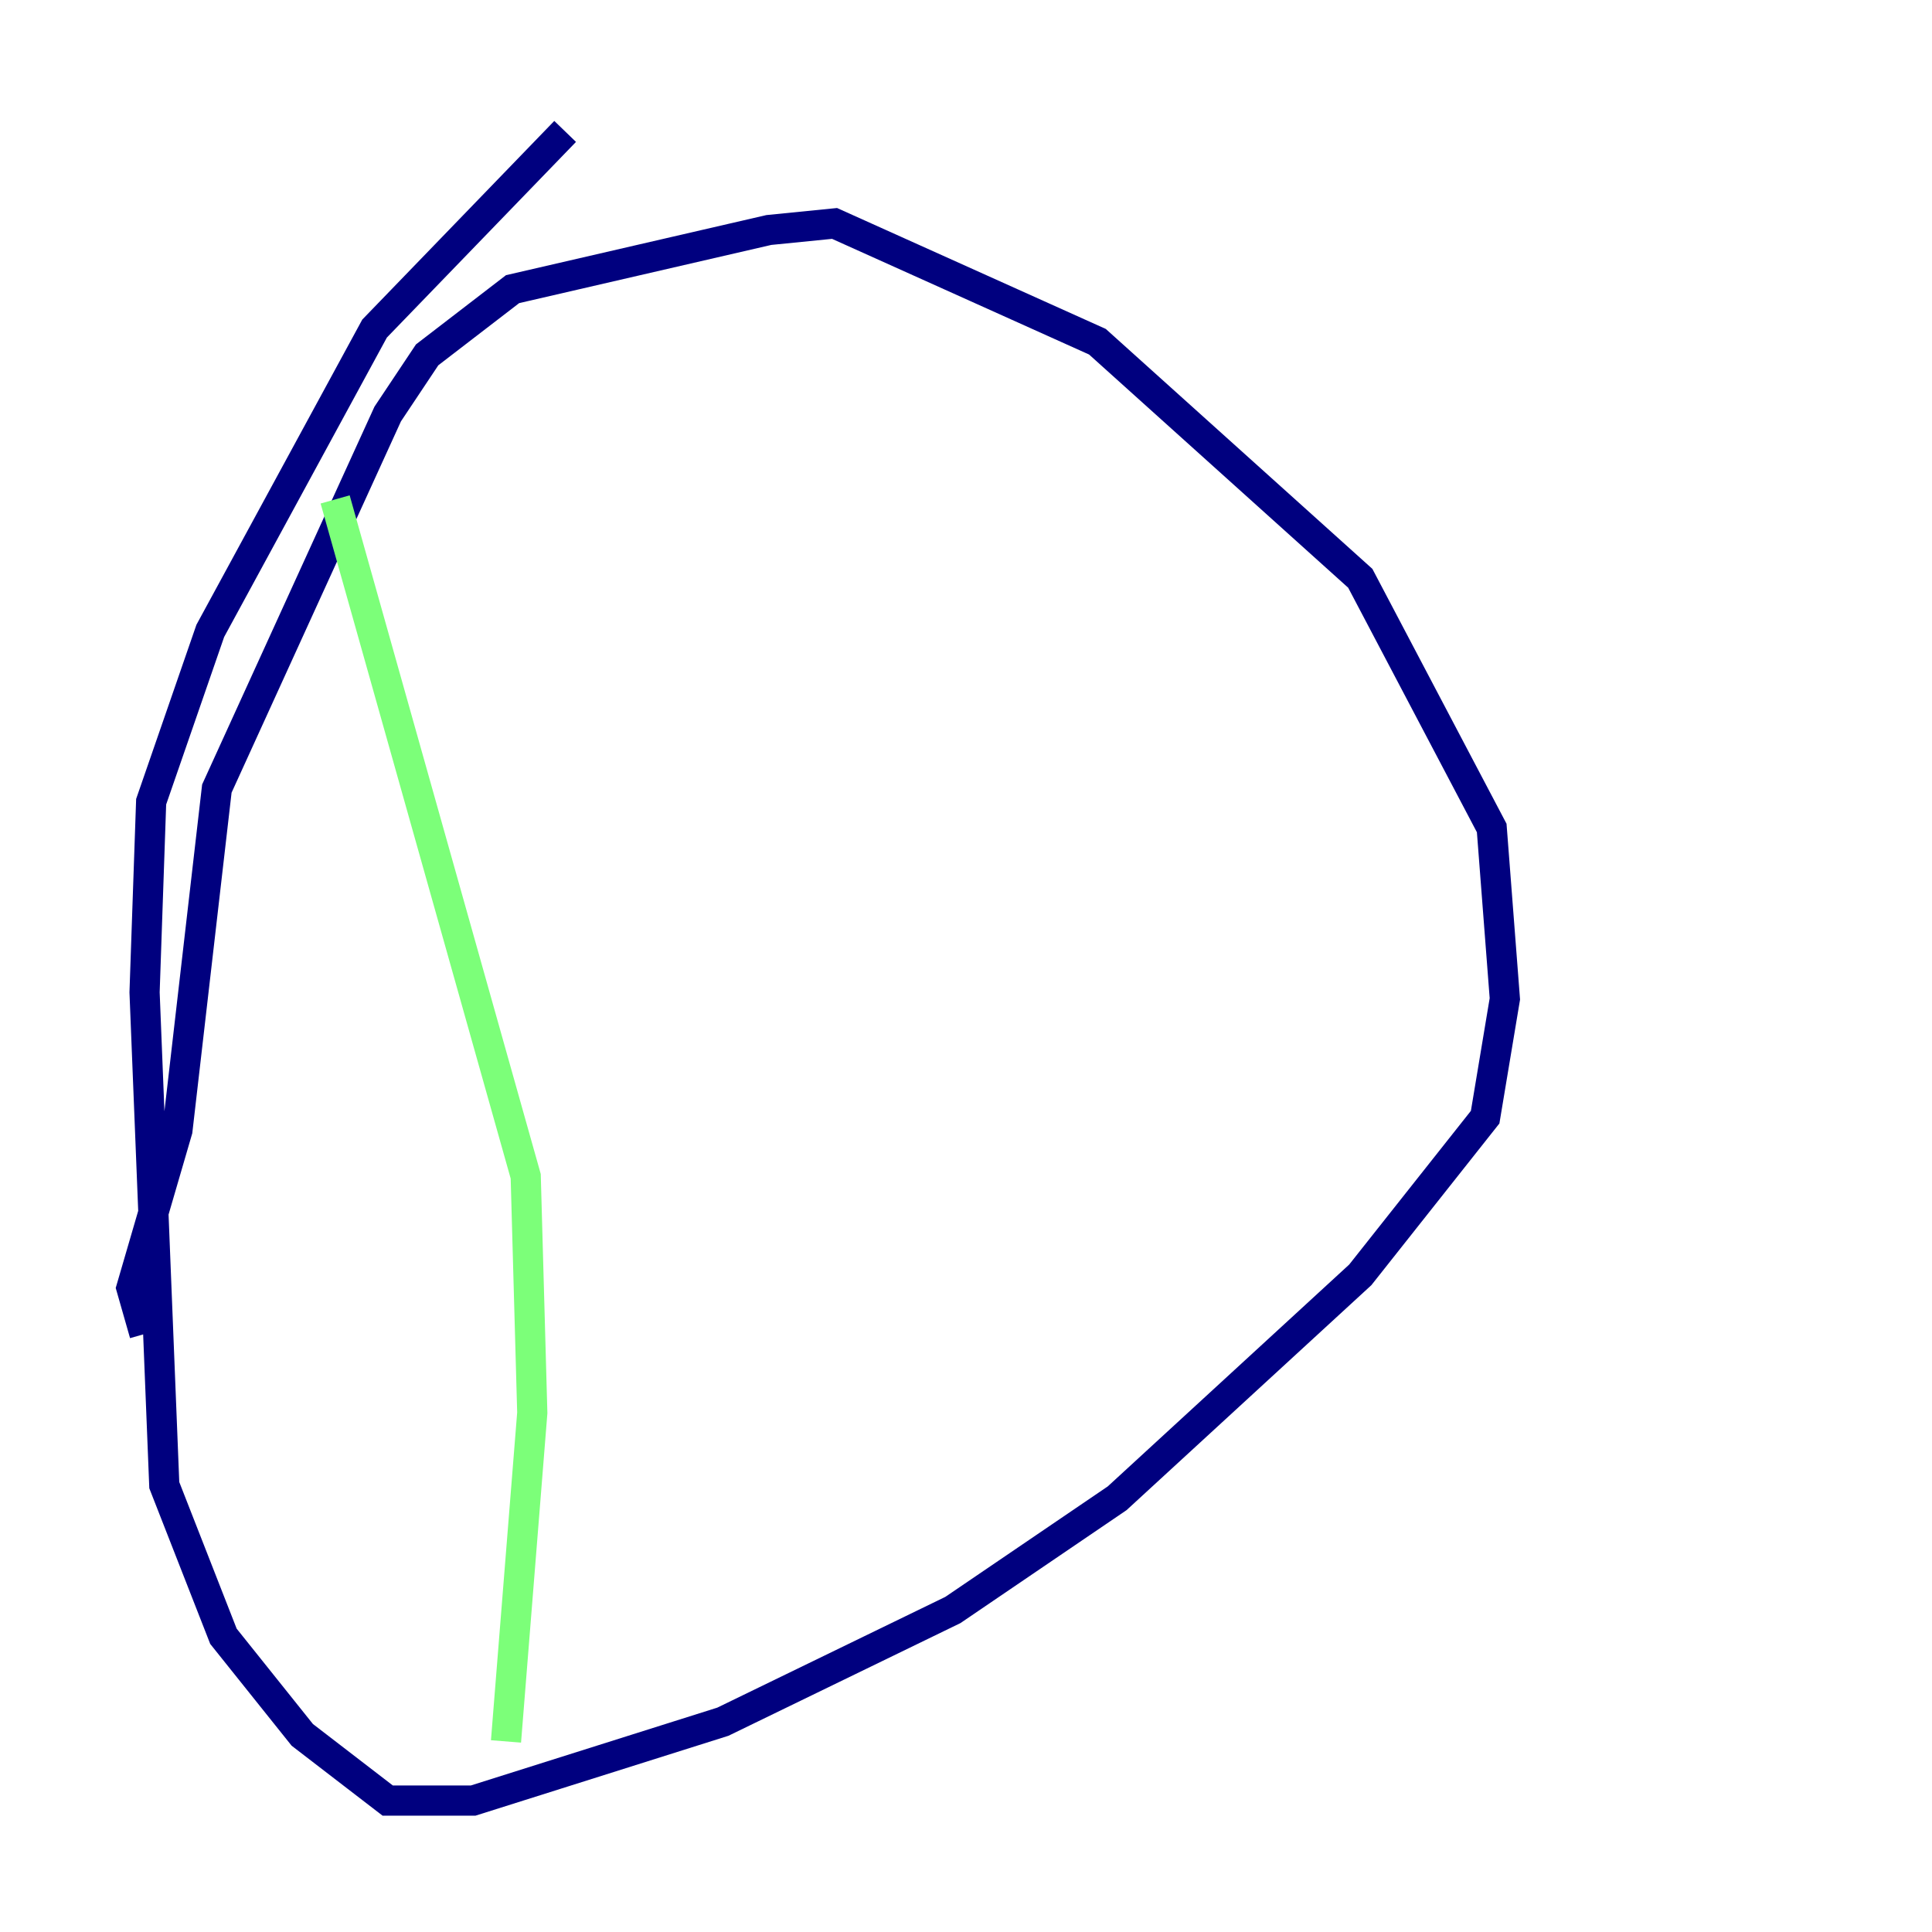 <?xml version="1.0" encoding="utf-8" ?>
<svg baseProfile="tiny" height="128" version="1.2" viewBox="0,0,128,128" width="128" xmlns="http://www.w3.org/2000/svg" xmlns:ev="http://www.w3.org/2001/xml-events" xmlns:xlink="http://www.w3.org/1999/xlink"><defs /><polyline fill="none" points="37.442,8.707 24.816,21.769 13.932,41.796 10.014,53.116 9.578,65.742 10.884,98.395 14.803,108.408 20.027,114.939 25.687,119.293 31.347,119.293 47.891,114.068 63.129,106.667 74.014,99.265 90.122,84.463 98.395,74.014 99.701,66.177 98.83,54.857 90.122,38.313 72.707,22.64 55.292,14.803 50.939,15.238 33.959,19.157 28.299,23.51 25.687,27.429 14.367,52.245 11.755,74.884 8.707,85.333 9.578,88.381" stroke="#00007f" stroke-width="2" /><polyline fill="none" points="22.204,33.088 34.83,77.932 35.265,93.605 33.524,115.374" stroke="#7cff79" stroke-width="2" /><polyline fill="none" points="81.415,30.041 81.415,30.041" stroke="#7f0000" stroke-width="2" /></svg>
